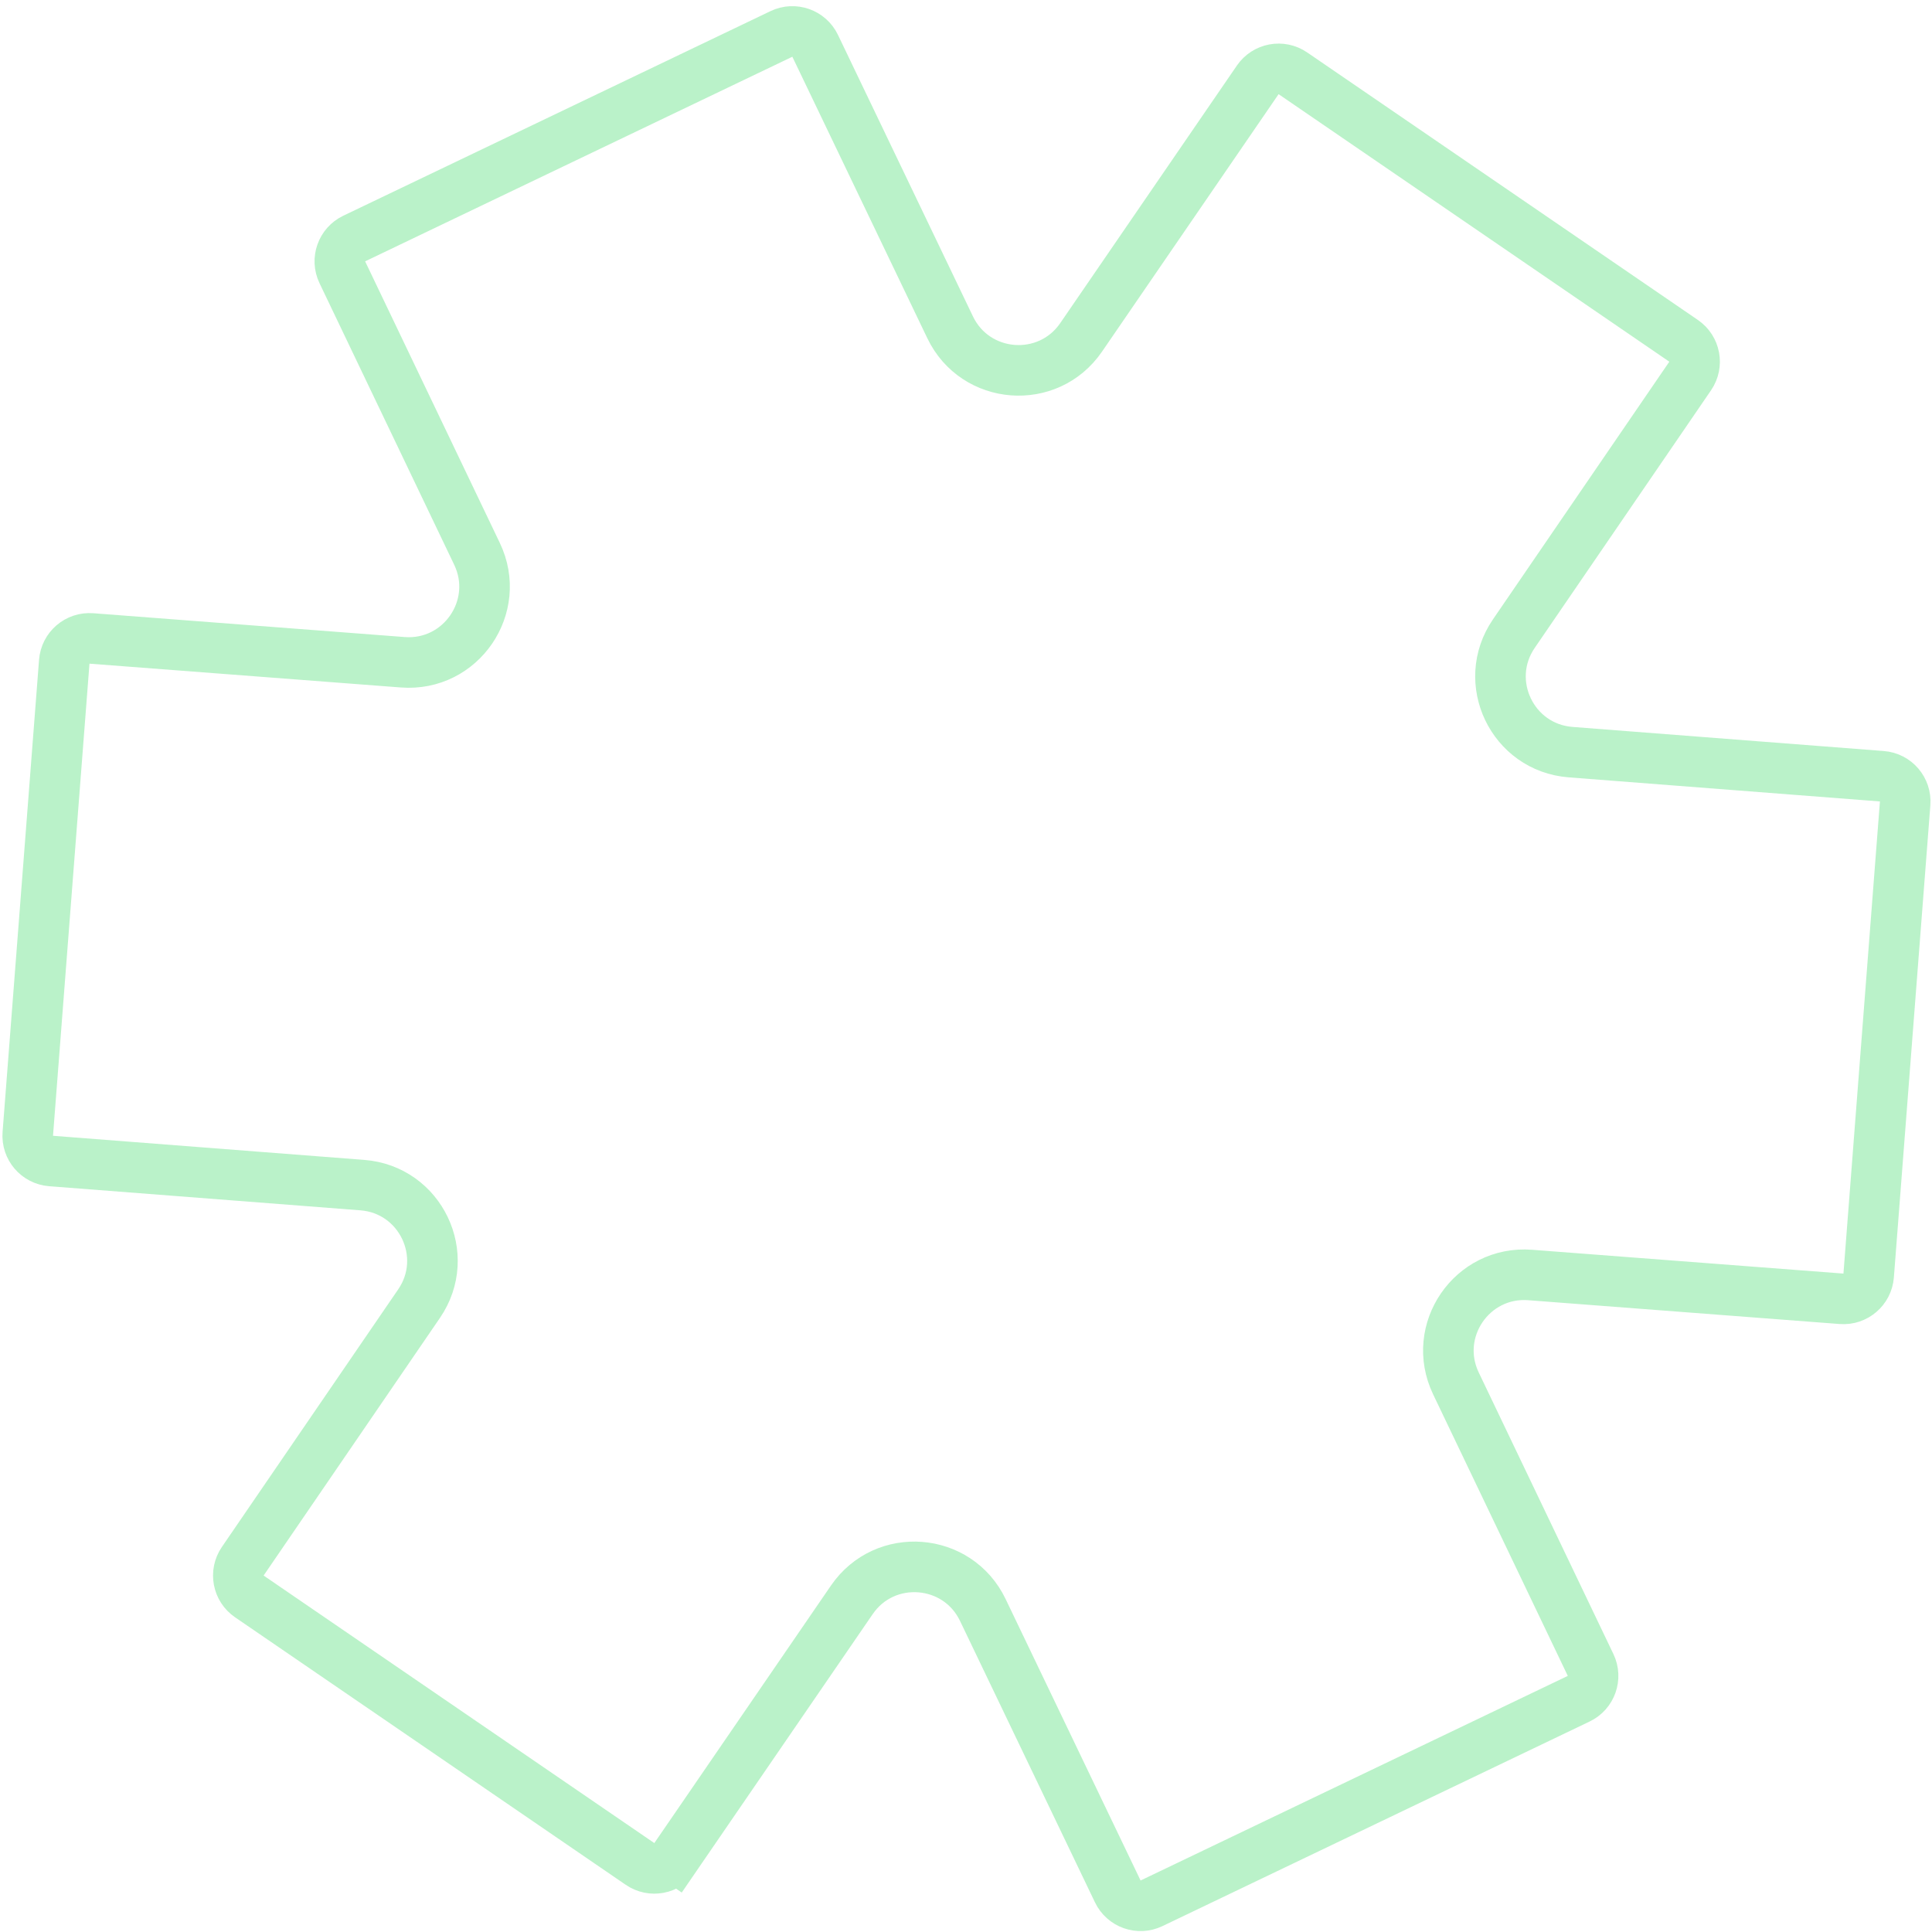 <svg width="191" height="191" viewBox="0 0 191 191" fill="none" xmlns="http://www.w3.org/2000/svg">
<path d="M66.749 183.624L68.811 185.038L66.749 183.624C65.969 184.762 64.414 185.052 63.275 184.272L24.649 157.823C23.51 157.043 23.218 155.488 23.998 154.348L41.432 128.876C44.692 124.113 41.577 117.608 35.823 117.162L5.047 114.778C3.671 114.671 2.641 113.469 2.748 112.093L6.353 65.418C6.46 64.042 7.66 63.013 9.036 63.118L39.822 65.472C45.575 65.911 49.649 59.962 47.159 54.757L33.842 26.916C33.246 25.671 33.773 24.178 35.017 23.582L77.252 3.355C78.497 2.759 79.99 3.284 80.587 4.529L93.931 32.357C96.426 37.559 103.615 38.114 106.879 33.356L124.342 7.895C125.123 6.757 126.678 6.467 127.816 7.246L166.443 33.695C167.582 34.475 167.873 36.031 167.094 37.17L149.659 62.643C146.4 67.405 149.515 73.911 155.269 74.357L186.045 76.74C187.421 76.847 188.451 78.049 188.344 79.425L184.738 126.101C184.632 127.477 183.431 128.506 182.055 128.401L151.27 126.047C145.517 125.607 141.443 131.557 143.933 136.762L157.25 164.603C157.845 165.848 157.319 167.34 156.074 167.936L113.839 188.164C112.595 188.76 111.102 188.234 110.505 186.99L97.161 159.162C94.666 153.959 87.477 153.404 84.213 158.162L66.749 183.624Z" stroke="#66E389" stroke-opacity="0.45" stroke-width="5"/>
</svg>
